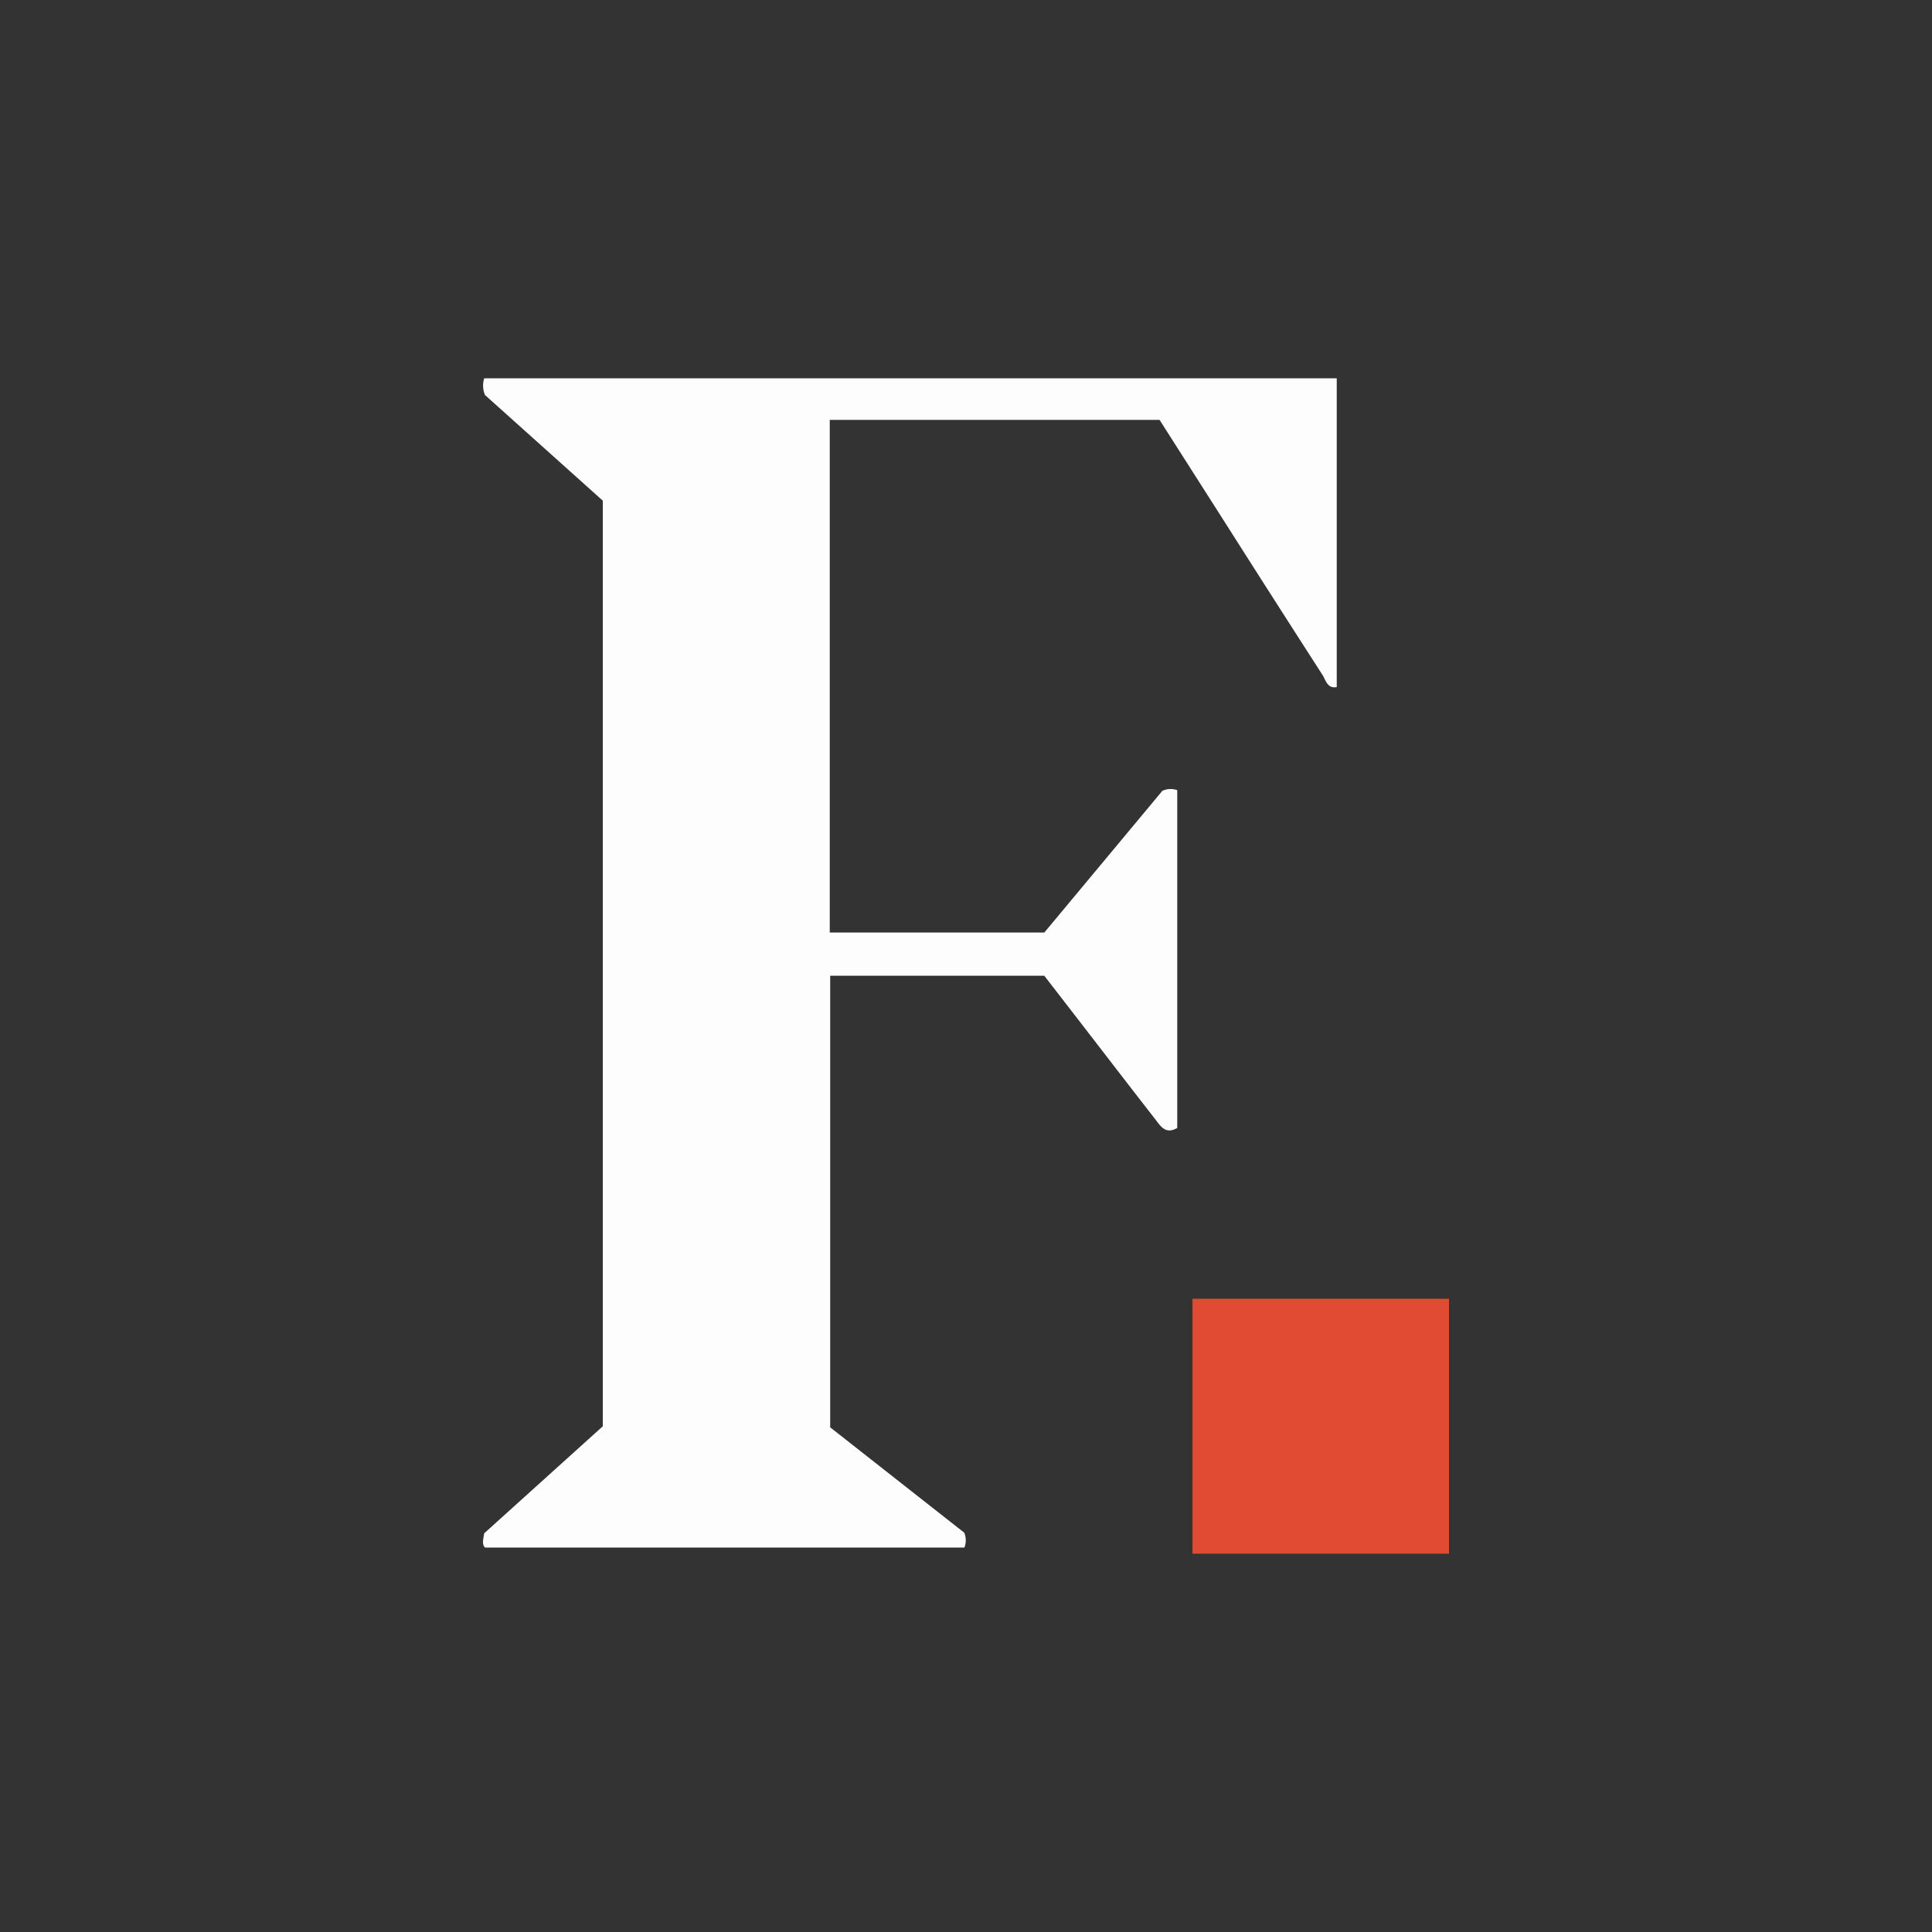 <svg id="Layer_1" data-name="Layer 1" xmlns="http://www.w3.org/2000/svg" viewBox="0 0 300 300"><rect x="0" y="0" width="300" height="300" fill="#333333" stroke="none"/><path d="M128.844,65.2v79.601h33.321l18.322-21.997a3.039,3.039,0,0,1,2.314-.106v52.45c-1.834,1.072-2.611-.322-3.436-1.38-4.009-5.146-7.983-10.319-11.97-15.482-1.716-2.222-3.435-4.442-5.237-6.772H128.912v70.123c6.813,5.355,13.827,10.867,20.813,16.357a3.098,3.098,0,0,1,.027,2.312H75.31c-.528-.549-.247-1.335-.13-2.208,6.124-5.528,12.303-11.105,18.421-16.626V77.743L75.311,61.341a3.811,3.811,0,0,1-.127-2.595H207.568v47.946c-1.485.264-1.703-1.101-2.226-1.913Q197.605,92.767,189.947,80.705c-3.287-5.151-6.572-10.304-9.889-15.505Z" fill="#fdfdfd"/><path d="M185.171,201.668H225V241.254H185.171Z" fill="#e14b34"/></svg>
